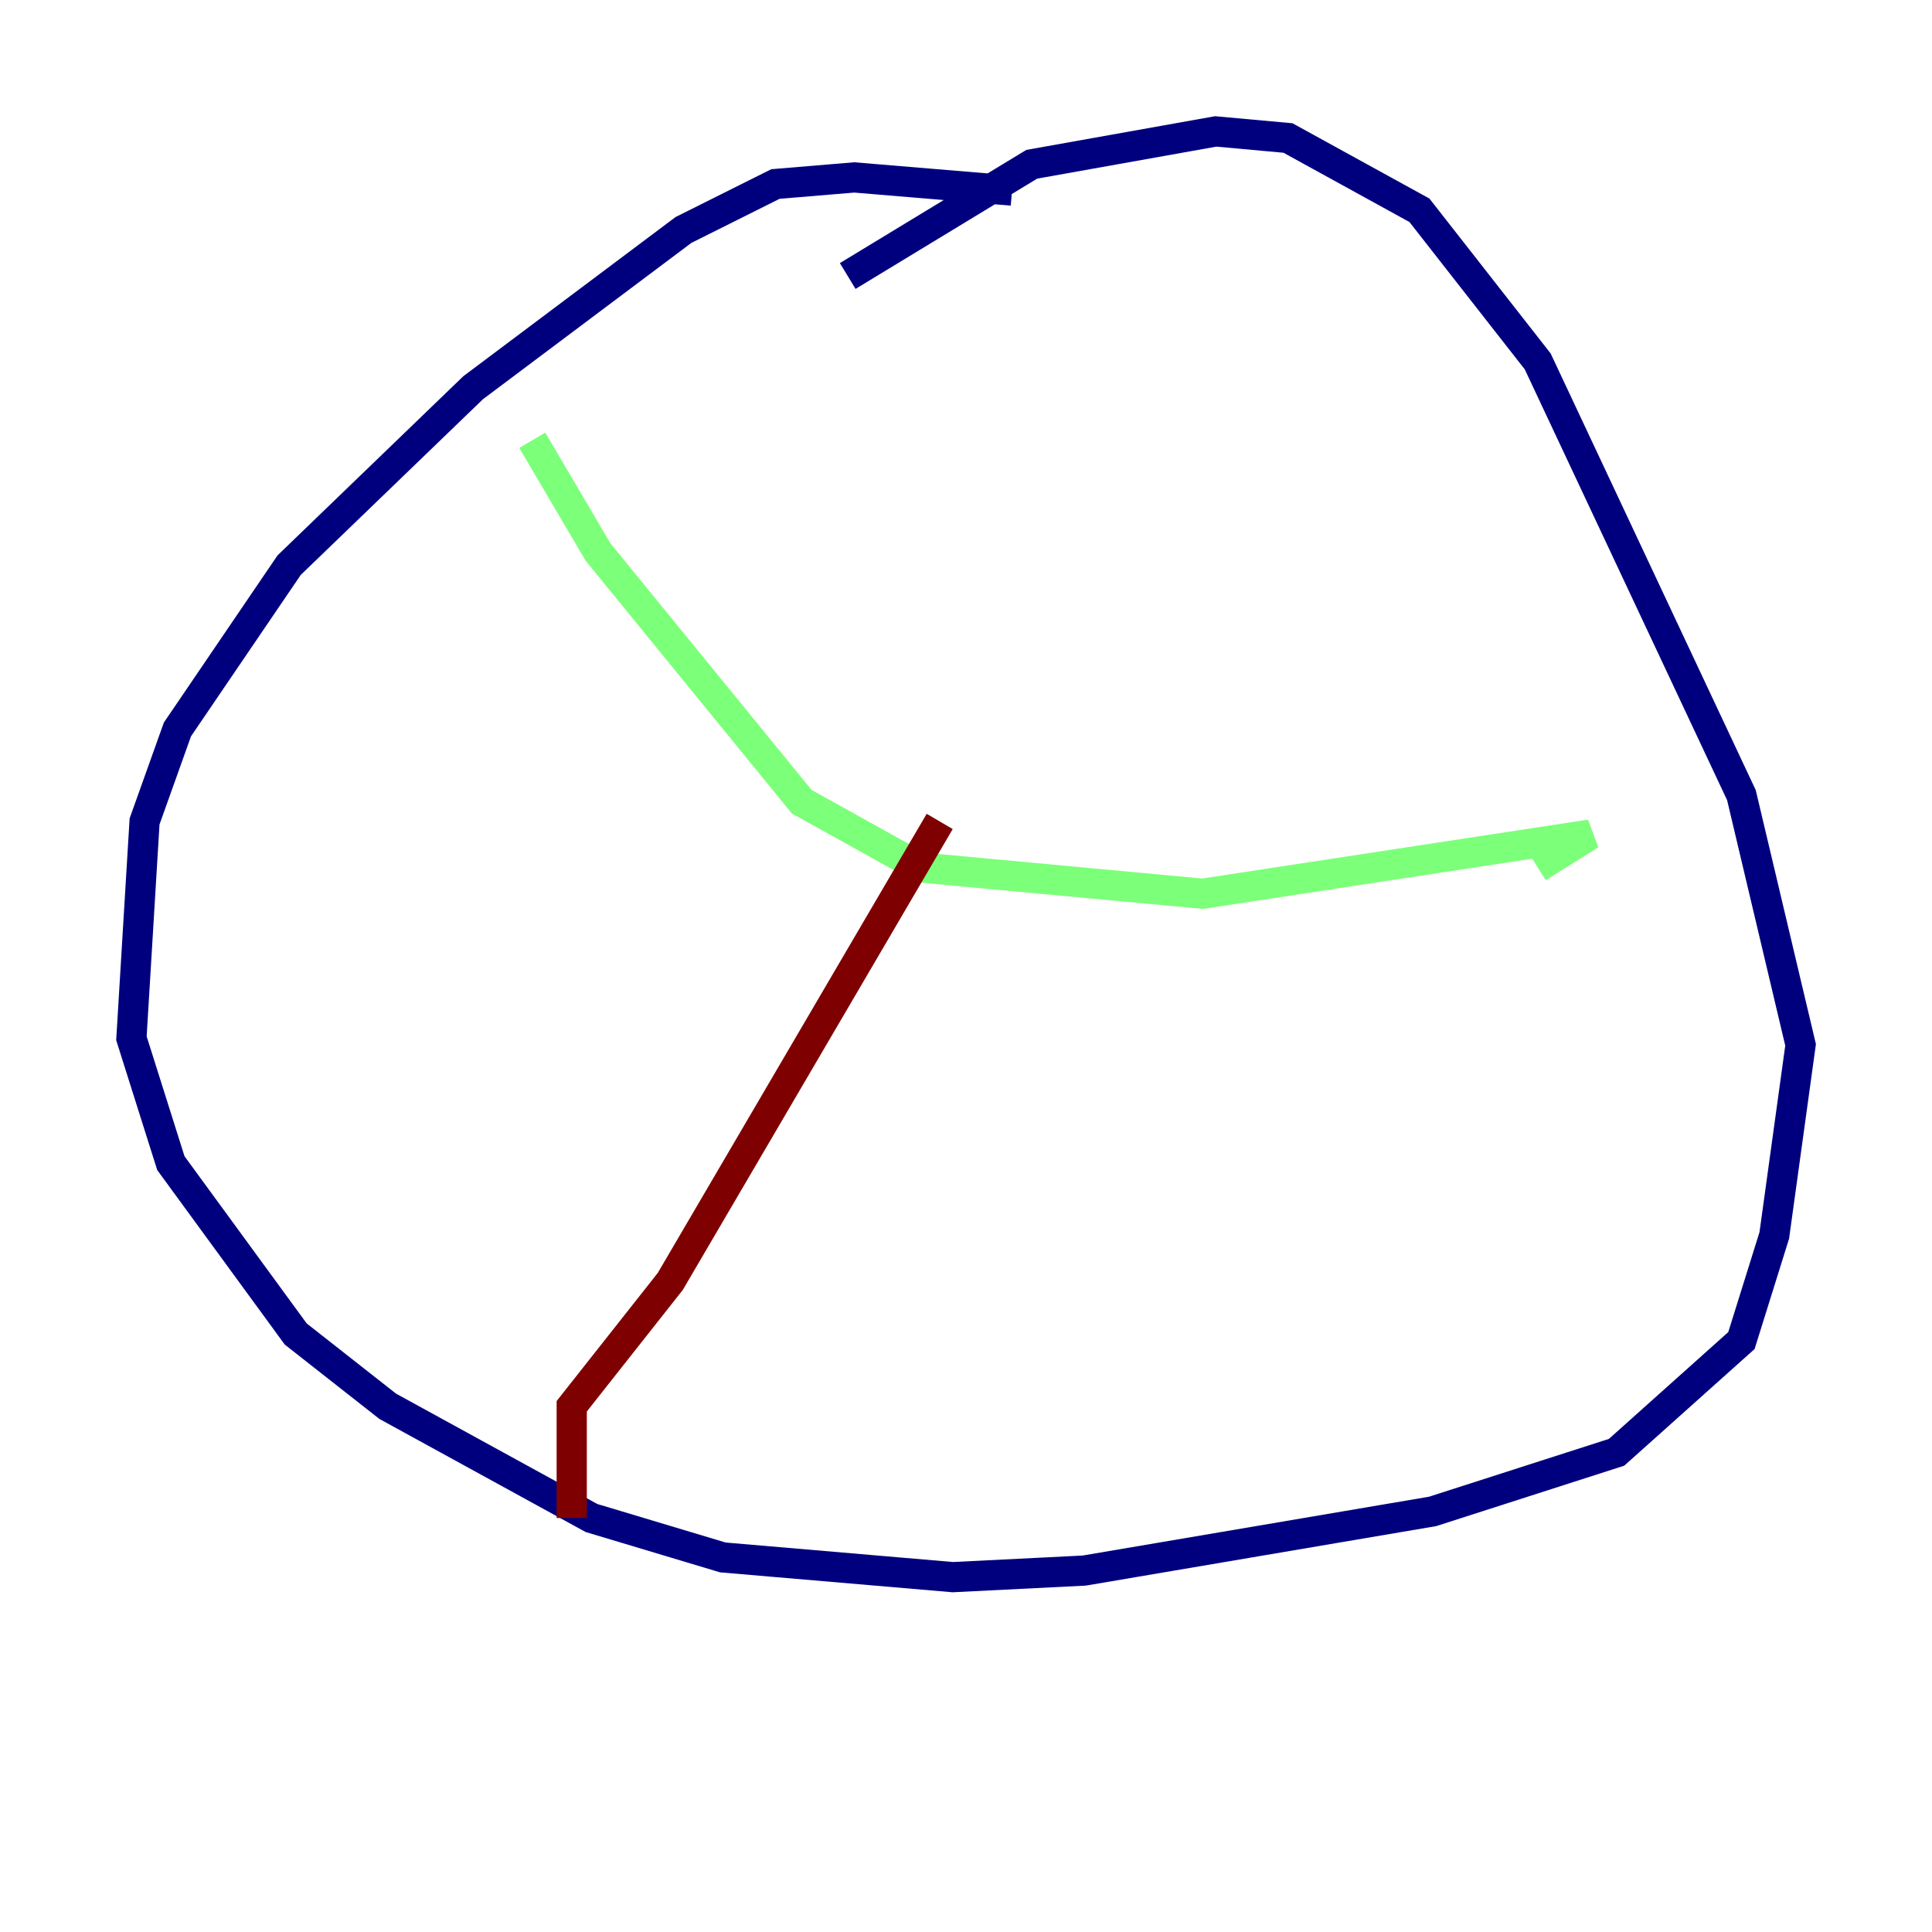 <?xml version="1.0" encoding="utf-8" ?>
<svg baseProfile="tiny" height="128" version="1.2" viewBox="0,0,128,128" width="128" xmlns="http://www.w3.org/2000/svg" xmlns:ev="http://www.w3.org/2001/xml-events" xmlns:xlink="http://www.w3.org/1999/xlink"><defs /><polyline fill="none" points="67.048,12.626 56.599,11.755 51.374,12.191 45.279,15.238 31.347,25.687 19.157,37.442 11.755,48.327 9.578,54.422 8.707,68.789 11.32,77.061 19.592,88.381 25.687,93.17 39.184,100.571 47.891,103.184 63.129,104.49 71.837,104.054 94.912,100.136 107.102,96.218 115.374,88.816 117.551,81.85 119.293,69.225 115.374,52.68 101.878,23.946 94.041,13.932 85.333,9.143 80.544,8.707 68.354,10.884 56.163,18.286" stroke="#00007f" stroke-width="2" /><polyline fill="none" points="35.265,29.17 39.619,36.571 53.116,53.116 60.952,57.469 79.674,59.211 105.361,55.292 101.878,57.469" stroke="#7cff79" stroke-width="2" /><polyline fill="none" points="62.258,54.422 44.408,84.898 37.878,93.17 37.878,100.571" stroke="#7f0000" stroke-width="2" /></svg>